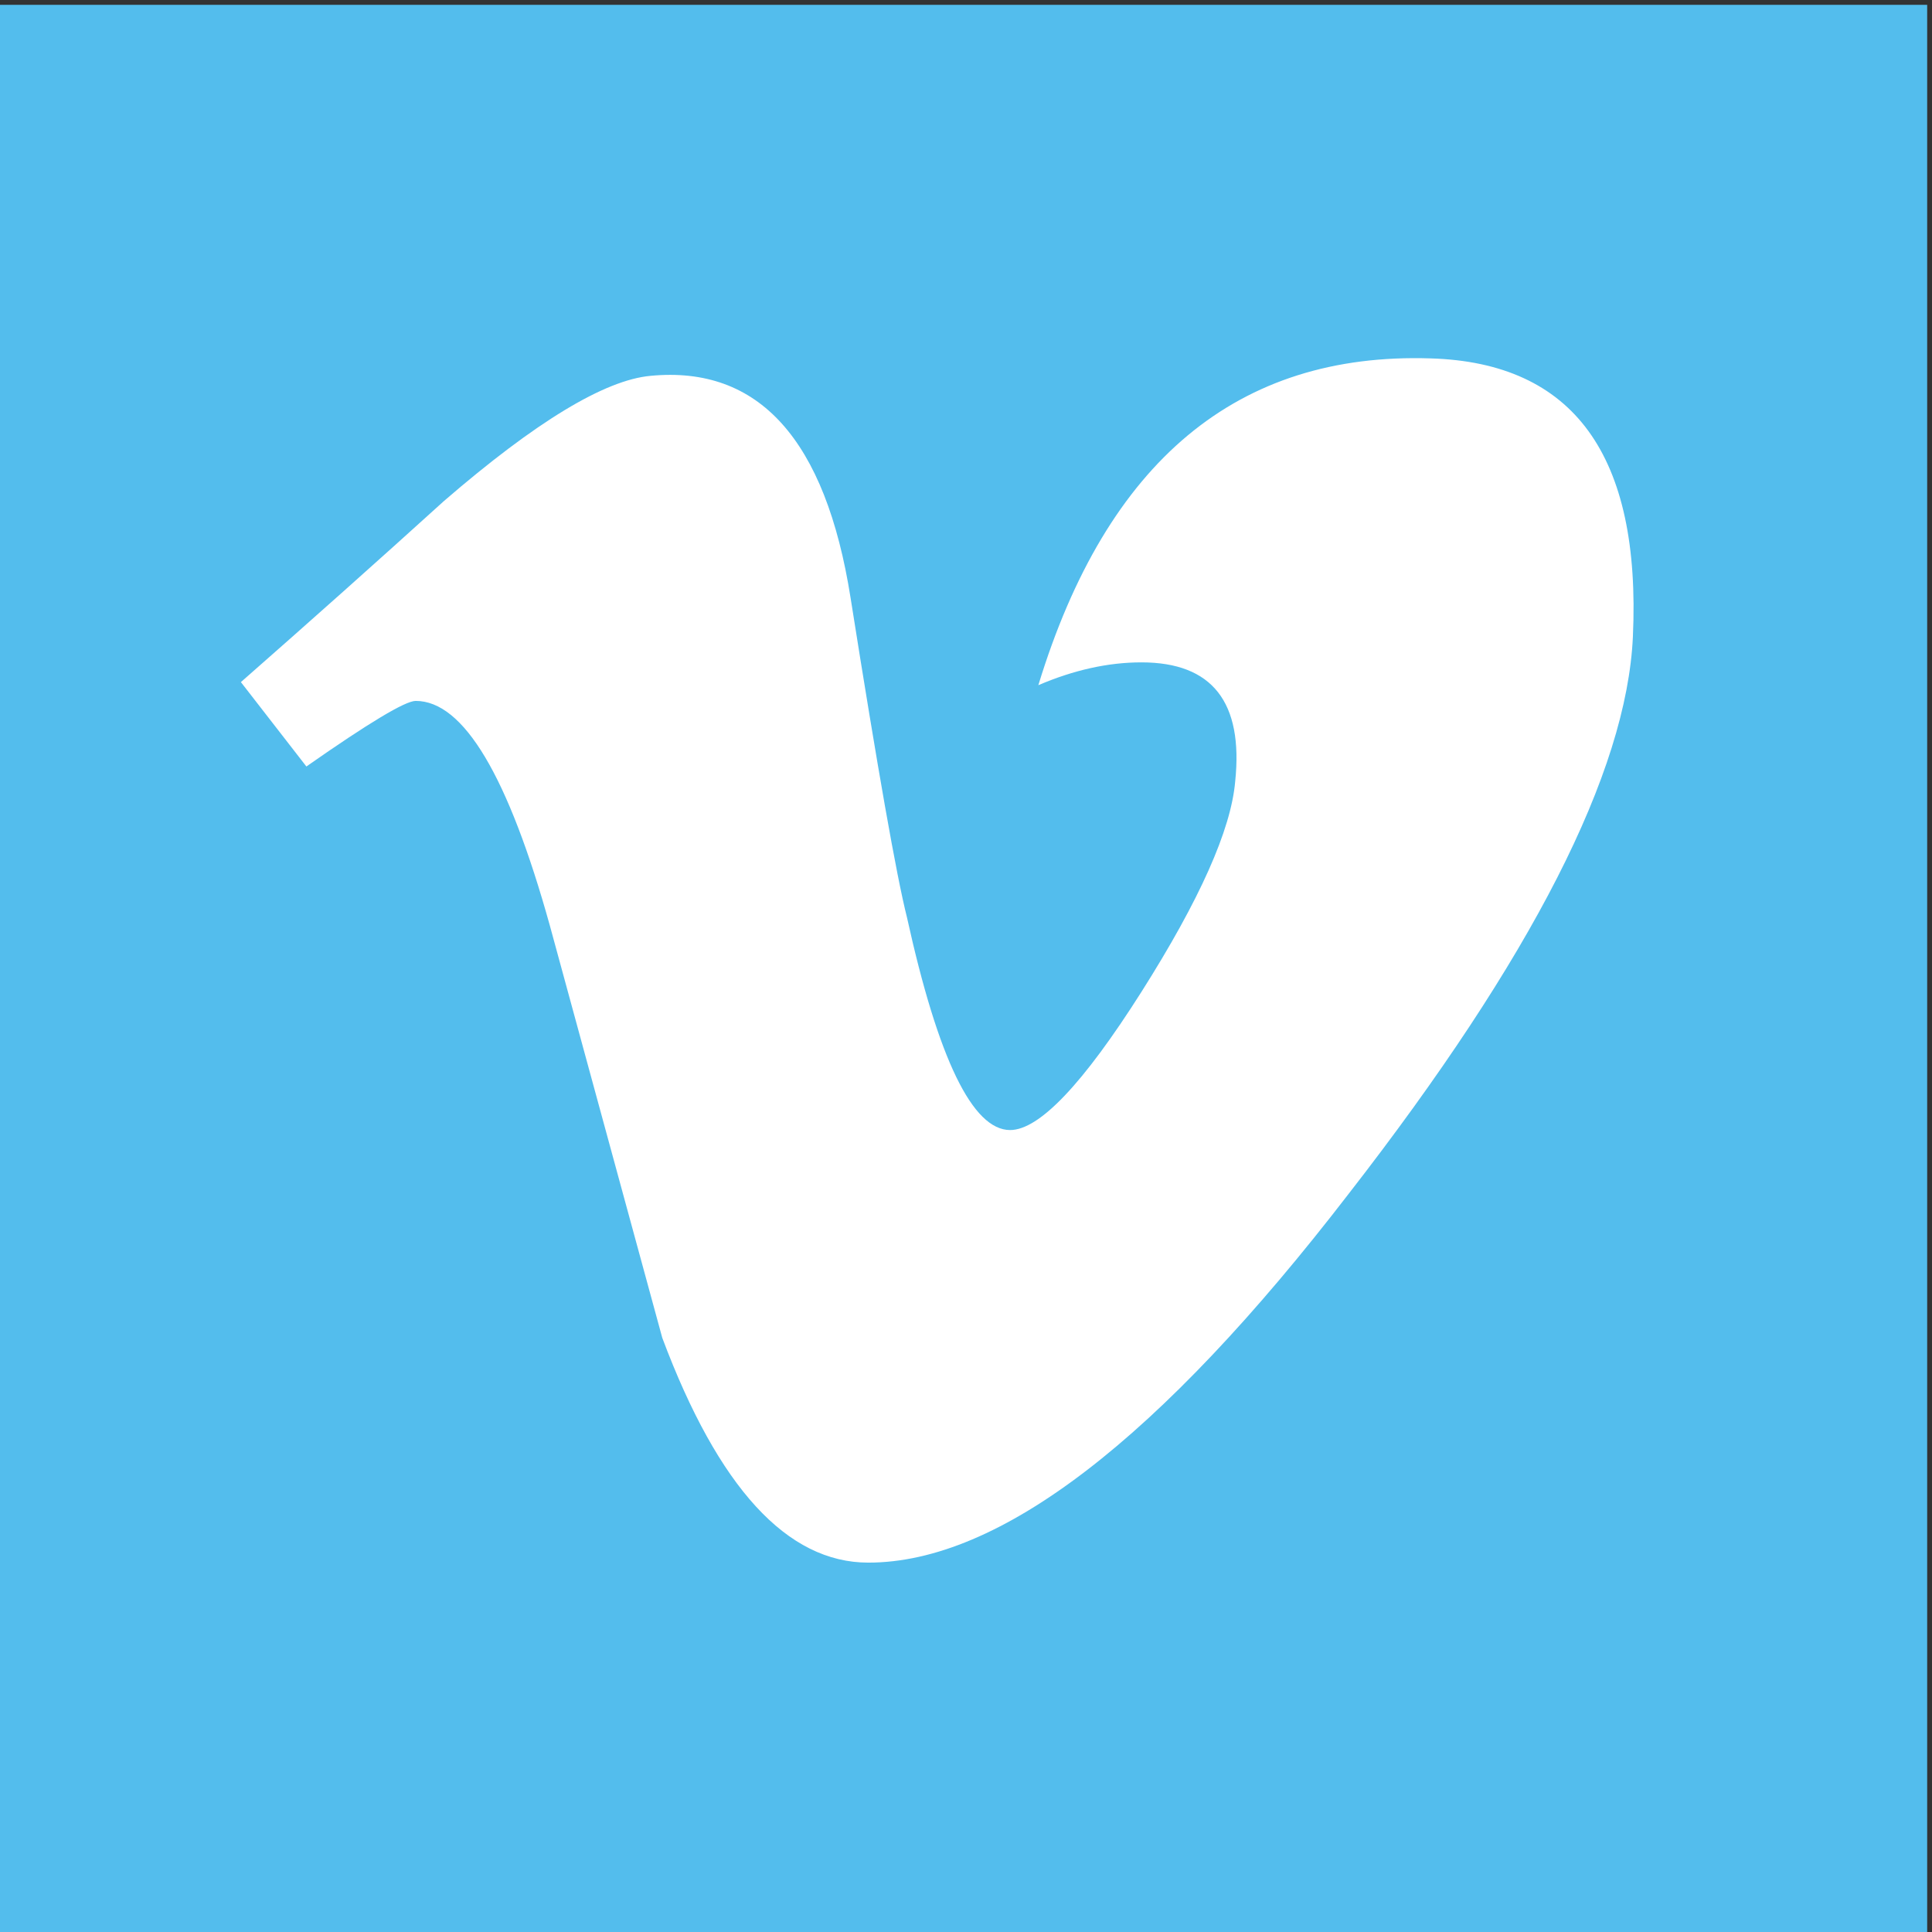<svg height="160" viewBox="0 0 160 160" width="160" xmlns="http://www.w3.org/2000/svg"><rect x="0" y="0" width="160" height="160" fill="#333333" stroke="none"/><g transform="matrix(.133 0 0 -.133 0 160)"><path d="m0 0h1200v1200h-1200z" fill="#53bded"/><path d="m1016.76 806.5c-3.86-84.406-62.807-199.969-176.854-346.676-117.902-153.195-217.664-229.82-299.238-229.82-50.566 0-93.34 46.633-128.285 139.961-23.332 85.547-46.641 171.09-69.985 256.64-25.957 93.274-53.777 139.969-83.554 139.969-6.492 0-29.192-13.652-68.063-40.836l-40.781 52.543c42.797 37.594 85.008 75.188 126.539 112.84 57.082 49.301 99.961 75.246 128.52 77.863 67.464 6.489 109.007-39.636 124.593-138.367 16.852-106.535 28.524-172.789 35.063-198.715 19.476-88.394 40.887-132.547 64.254-132.547 18.129 0 45.41 28.668 81.773 86.028 36.293 57.316 55.746 100.937 58.371 130.918 5.192 49.476-14.273 74.269-58.371 74.269-20.765 0-42.176-4.777-64.195-14.218 42.633 139.574 124.055 207.359 244.23 203.492 89.11-2.614 131.133-60.395 125.983-173.344" fill="#fff"/></g></svg>